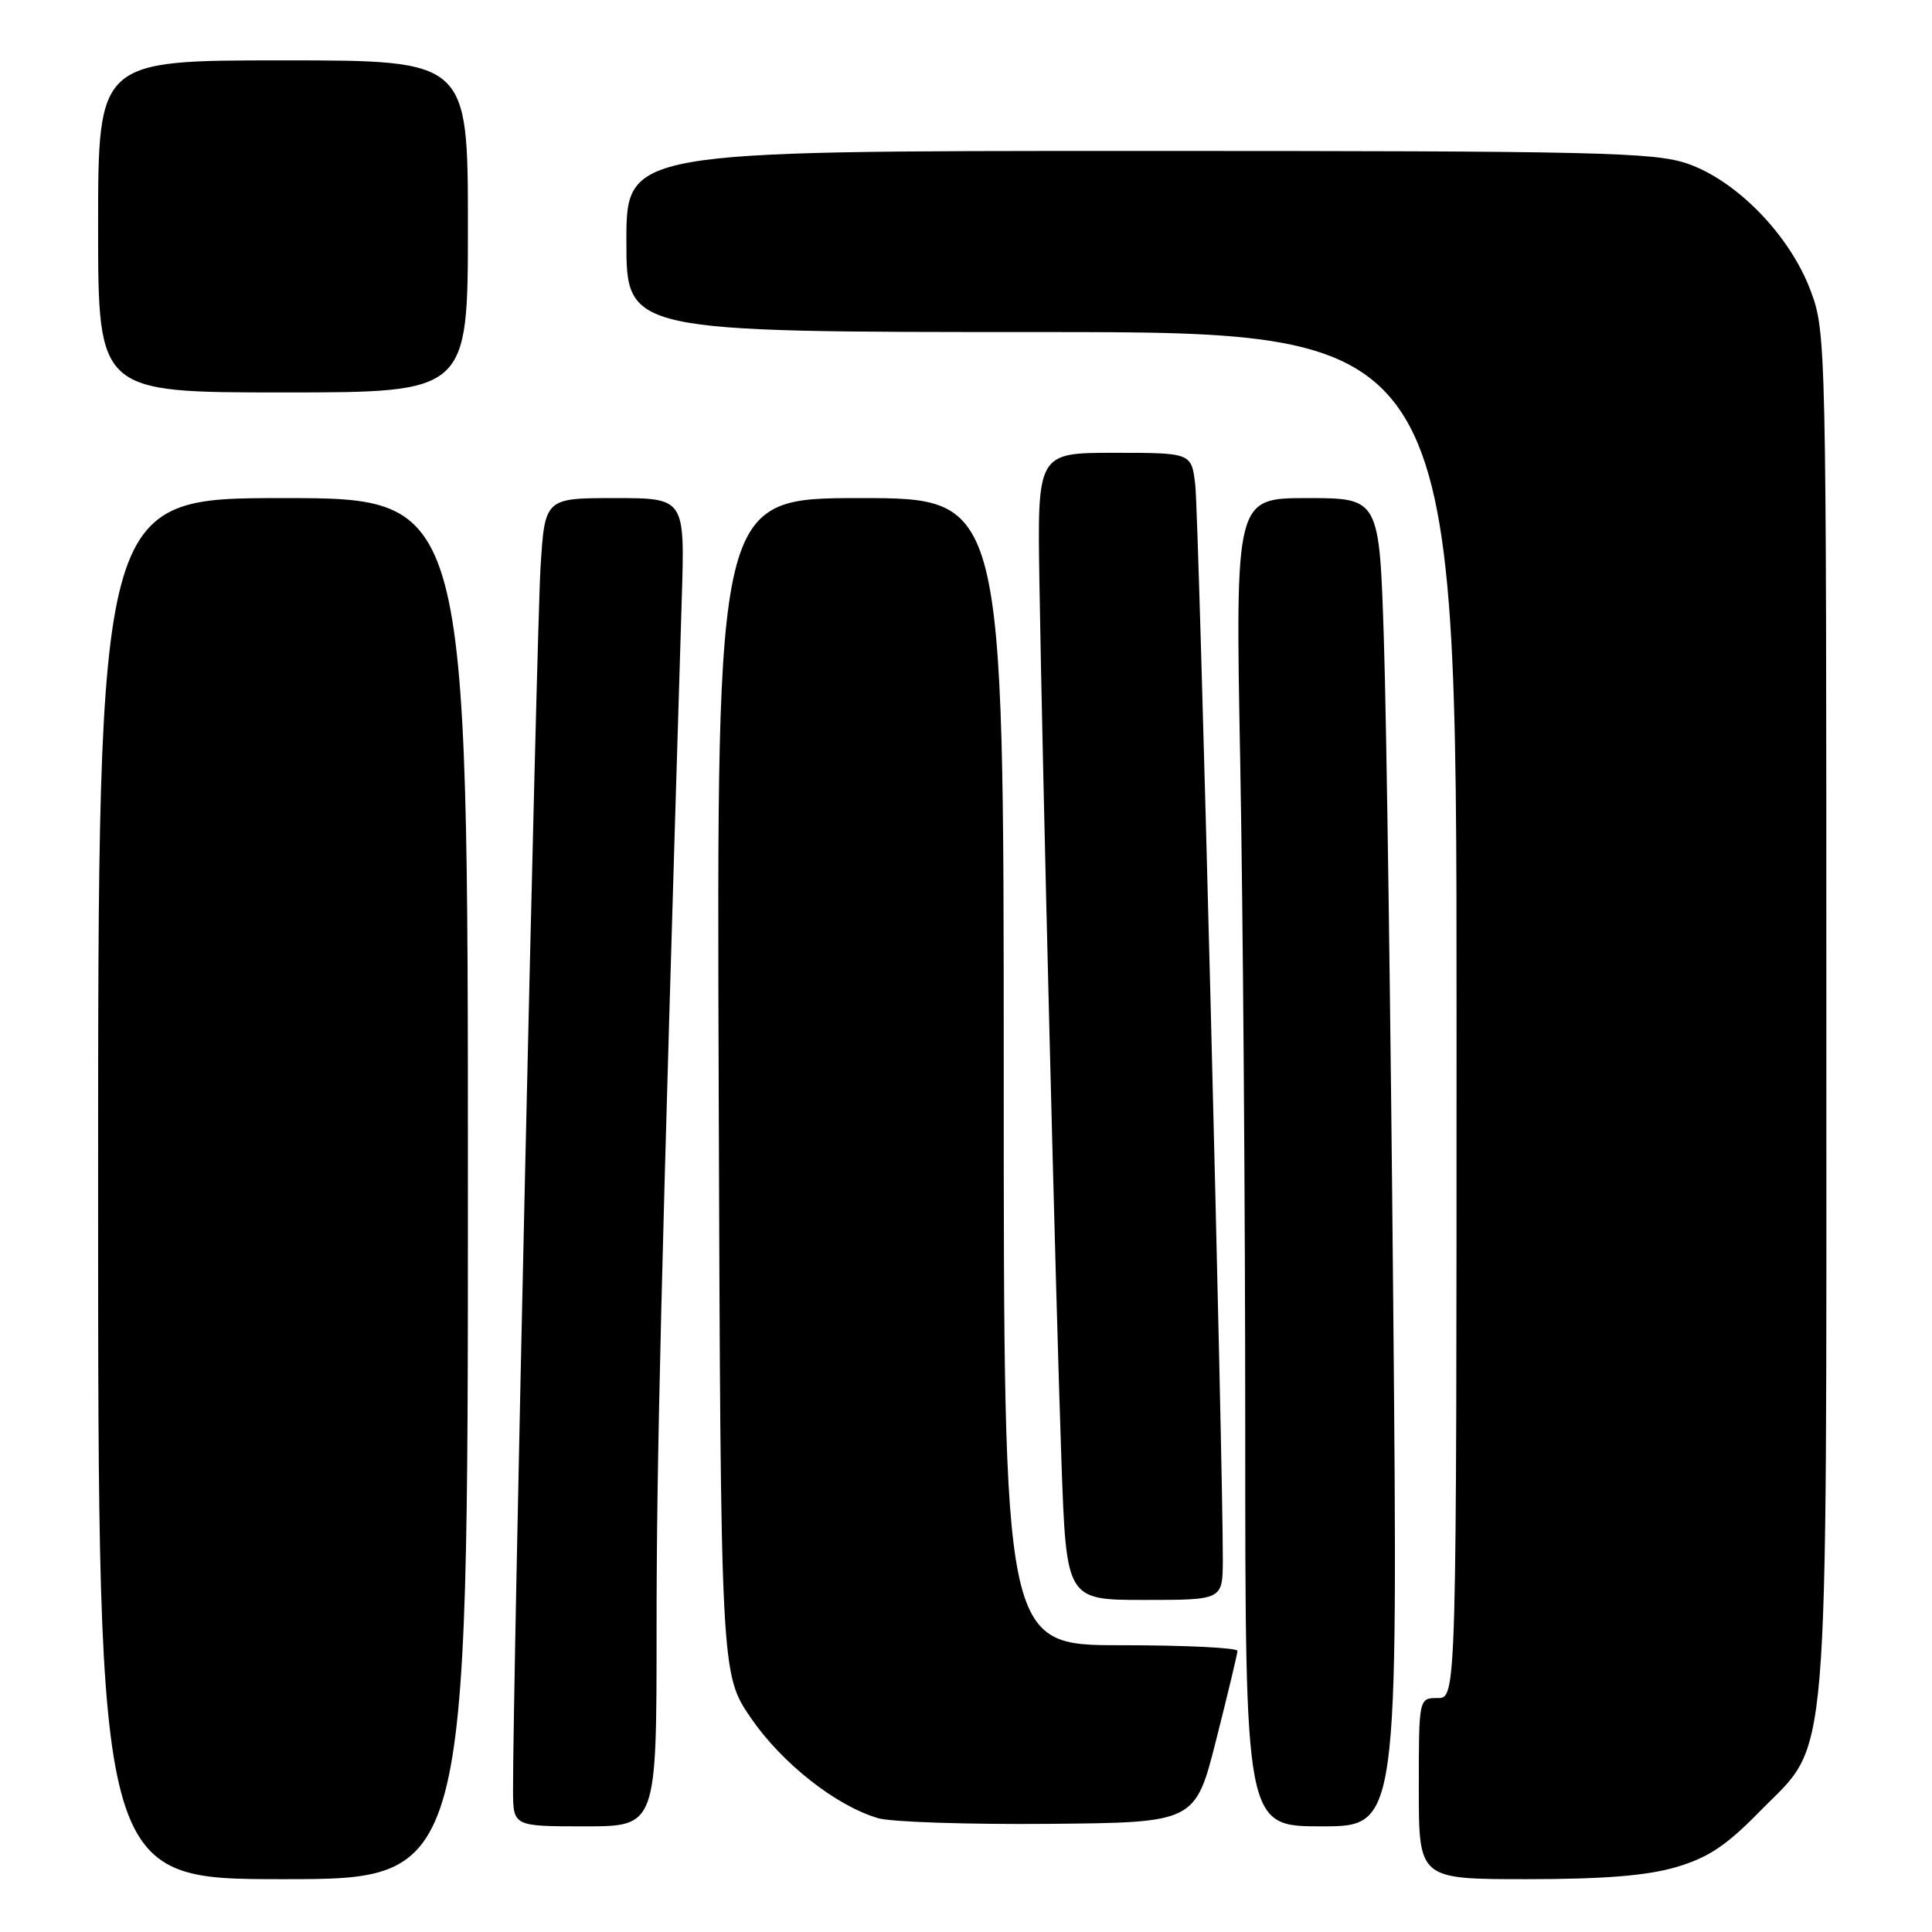 <?xml version="1.0" encoding="UTF-8" standalone="no"?>
<!DOCTYPE svg PUBLIC "-//W3C//DTD SVG 1.1//EN" "http://www.w3.org/Graphics/SVG/1.1/DTD/svg11.dtd" >
<svg xmlns="http://www.w3.org/2000/svg" xmlns:xlink="http://www.w3.org/1999/xlink" version="1.1" viewBox="0 0 256 256">
 <g >
 <path fill="currentColor"
d=" M 62.00 157.50 C 62.00 66.00 62.00 66.00 37.50 66.00 C 13.00 66.00 13.00 66.00 13.00 157.50 C 13.00 249.00 13.00 249.00 37.50 249.00 C 62.00 249.00 62.00 249.00 62.00 157.50 Z  M 222.07 247.41 C 226.33 246.16 228.73 244.57 233.18 240.02 C 242.56 230.44 242.00 237.20 242.00 133.86 C 242.00 45.43 241.97 43.99 239.92 38.53 C 237.18 31.18 230.11 23.91 223.56 21.67 C 219.15 20.17 211.61 20.00 150.82 20.00 C 83.00 20.00 83.00 20.00 83.00 32.00 C 83.00 44.00 83.00 44.00 138.00 44.00 C 193.00 44.00 193.00 44.00 193.00 134.50 C 193.00 225.00 193.00 225.00 190.50 225.00 C 188.00 225.00 188.00 225.00 188.00 237.00 C 188.00 249.00 188.00 249.00 202.32 249.00 C 212.47 249.00 218.22 248.54 222.07 247.41 Z  M 87.00 215.81 C 87.00 193.39 87.57 170.30 90.34 79.25 C 90.75 66.00 90.75 66.00 81.47 66.00 C 72.19 66.00 72.19 66.00 71.62 75.25 C 71.11 83.50 67.92 225.41 67.98 237.25 C 68.00 242.00 68.00 242.00 77.50 242.00 C 87.00 242.00 87.00 242.00 87.00 215.81 Z  M 161.16 230.50 C 162.69 224.45 163.96 219.16 163.97 218.75 C 163.99 218.34 157.03 218.00 148.50 218.00 C 133.00 218.00 133.00 218.00 133.00 142.00 C 133.00 66.00 133.00 66.00 113.98 66.00 C 94.96 66.00 94.96 66.00 95.23 143.91 C 95.50 221.81 95.50 221.81 99.51 227.66 C 103.62 233.65 110.79 239.29 116.36 240.92 C 118.09 241.43 128.25 241.76 138.94 241.67 C 158.38 241.50 158.38 241.50 161.16 230.50 Z  M 184.61 172.75 C 184.27 134.66 183.71 95.06 183.37 84.75 C 182.77 66.00 182.77 66.00 173.22 66.00 C 163.68 66.00 163.68 66.00 164.34 101.25 C 164.70 120.64 165.00 160.24 165.00 189.25 C 165.00 242.00 165.00 242.00 175.12 242.00 C 185.24 242.00 185.24 242.00 184.61 172.75 Z  M 162.03 206.75 C 162.08 194.80 158.85 68.16 158.38 64.25 C 157.88 60.00 157.88 60.00 147.66 60.00 C 137.45 60.00 137.45 60.00 137.73 77.25 C 138.12 101.71 139.89 172.12 140.65 193.75 C 141.30 212.00 141.30 212.00 151.65 212.00 C 162.00 212.00 162.00 212.00 162.03 206.75 Z  M 62.00 30.00 C 62.00 8.00 62.00 8.00 37.50 8.00 C 13.00 8.00 13.00 8.00 13.00 30.00 C 13.00 52.00 13.00 52.00 37.50 52.00 C 62.00 52.00 62.00 52.00 62.00 30.00 Z "/>
</g>
</svg>